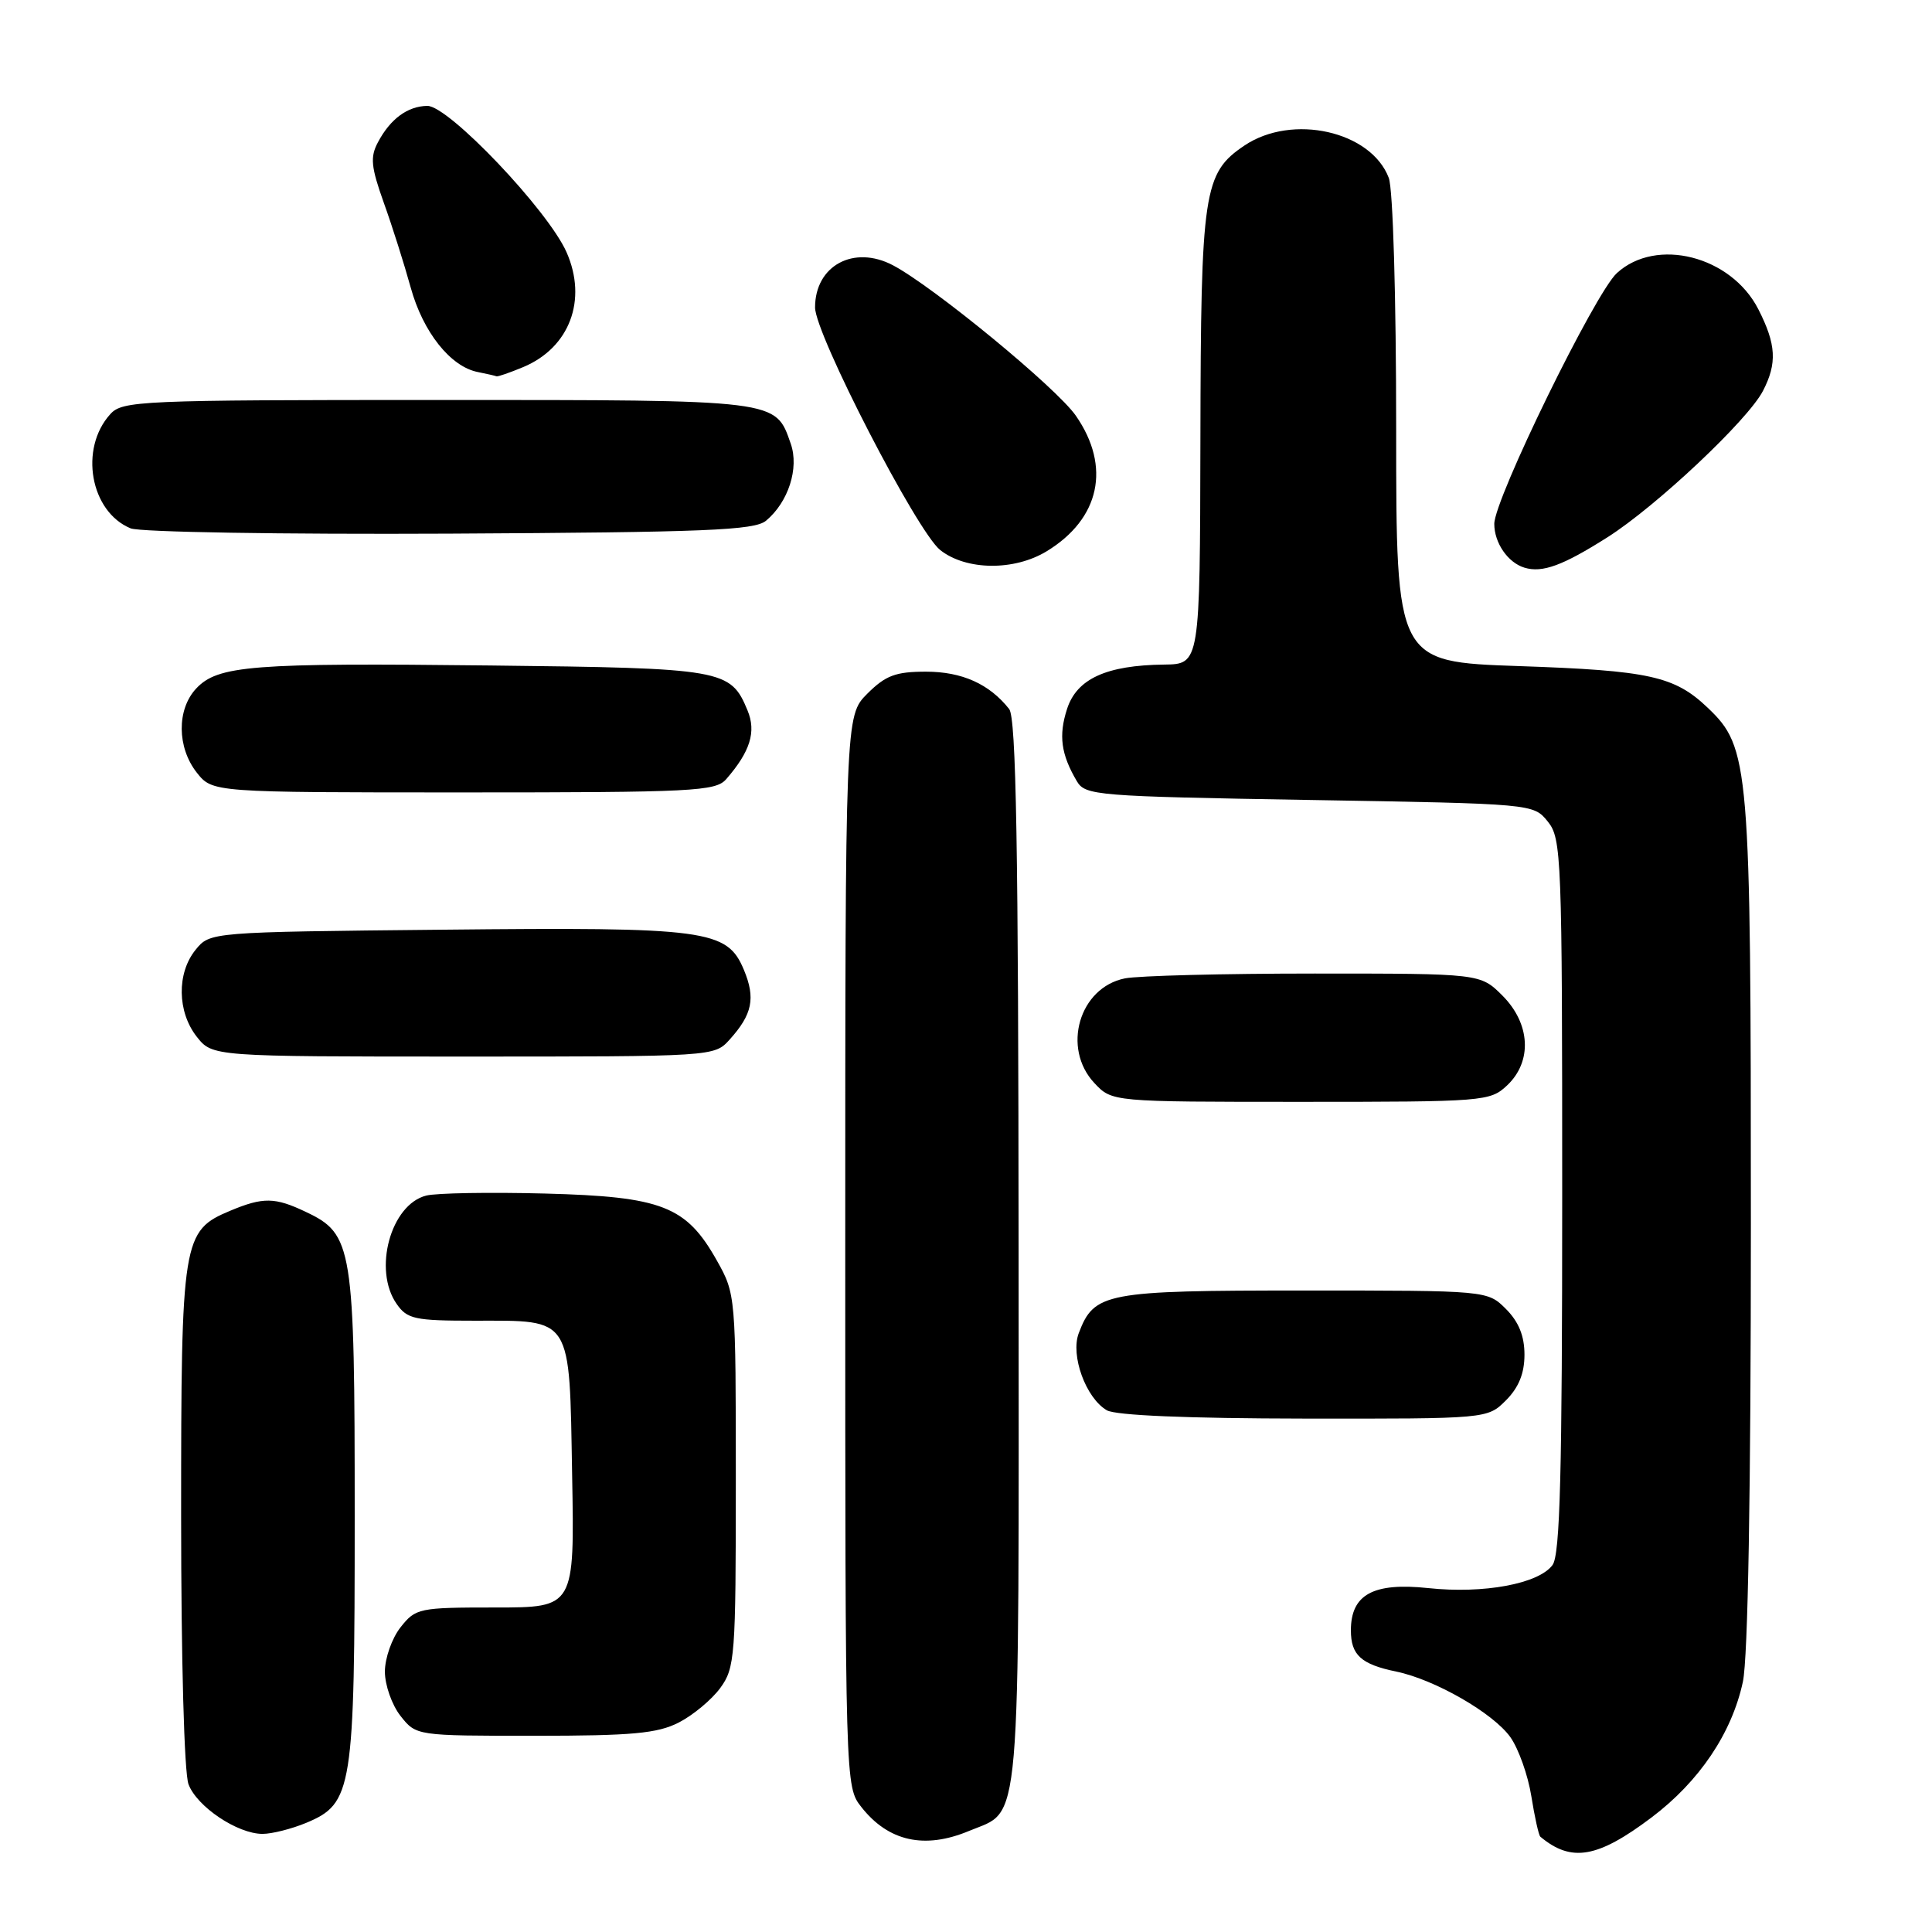 <?xml version="1.0" encoding="UTF-8" standalone="no"?>
<!DOCTYPE svg PUBLIC "-//W3C//DTD SVG 1.1//EN" "http://www.w3.org/Graphics/SVG/1.1/DTD/svg11.dtd" >
<svg xmlns="http://www.w3.org/2000/svg" xmlns:xlink="http://www.w3.org/1999/xlink" version="1.1" viewBox="0 0 256 256">
 <g >
 <path fill="currentColor"
d=" M 218.83 240.83 C 225.17 236.05 229.48 229.65 230.94 222.85 C 231.62 219.69 232.00 197.70 232.00 162.13 C 232.00 101.14 231.83 99.07 226.27 93.77 C 221.88 89.59 218.55 88.85 201.25 88.26 C 185.00 87.70 185.00 87.70 185.00 56.92 C 185.00 39.34 184.58 25.03 184.02 23.57 C 181.67 17.37 171.23 15.03 164.90 19.28 C 159.47 22.94 159.12 25.27 159.06 58.25 C 159.00 88.00 159.00 88.00 154.25 88.06 C 146.60 88.15 142.68 89.94 141.39 93.94 C 140.25 97.46 140.59 99.95 142.68 103.50 C 143.80 105.41 145.19 105.52 173.52 106.00 C 203.18 106.50 203.18 106.50 205.09 108.86 C 206.91 111.11 207.00 113.45 207.00 158.42 C 207.00 195.15 206.72 206.01 205.72 207.37 C 203.90 209.86 196.59 211.22 189.24 210.43 C 181.96 209.66 179.00 211.28 179.00 216.03 C 179.00 219.30 180.35 220.53 185.00 221.49 C 190.13 222.55 197.85 226.99 200.13 230.18 C 201.22 231.72 202.47 235.24 202.91 238.01 C 203.35 240.78 203.89 243.19 204.10 243.37 C 208.21 246.81 211.69 246.21 218.83 240.83 Z  M 128.40 242.61 C 135.40 239.68 135.00 244.28 134.97 166.03 C 134.94 112.14 134.65 95.14 133.72 93.95 C 131.10 90.63 127.47 89.00 122.70 89.00 C 118.67 89.00 117.35 89.50 114.92 91.92 C 112.00 94.85 112.00 94.85 112.00 165.79 C 112.00 236.73 112.00 236.73 114.14 239.45 C 117.72 244.00 122.51 245.07 128.40 242.61 Z  M 40.57 241.54 C 46.72 238.97 47.00 237.20 47.00 200.93 C 47.00 165.10 46.75 163.53 40.52 160.58 C 36.43 158.63 34.87 158.61 30.53 160.42 C 24.17 163.08 24.00 164.13 24.00 200.89 C 24.00 219.89 24.41 234.96 24.98 236.43 C 26.10 239.40 31.46 242.99 34.78 243.00 C 36.04 243.00 38.64 242.34 40.57 241.54 Z  M 89.93 228.25 C 91.81 227.29 94.29 225.23 95.43 223.68 C 97.39 221.00 97.50 219.56 97.50 196.18 C 97.50 171.71 97.48 171.46 95.00 167.05 C 90.93 159.80 87.74 158.56 72.21 158.15 C 64.90 157.96 57.83 158.08 56.48 158.42 C 51.77 159.60 49.40 168.27 52.56 172.78 C 53.96 174.79 54.95 175.00 62.87 175.00 C 75.92 175.00 75.44 174.24 75.81 195.42 C 76.13 213.00 76.13 213.00 65.64 213.00 C 55.49 213.00 55.08 213.09 53.07 215.63 C 51.93 217.08 51.00 219.72 51.00 221.50 C 51.00 223.28 51.93 225.92 53.07 227.37 C 55.15 230.00 55.15 230.00 70.82 230.00 C 83.77 230.00 87.10 229.69 89.93 228.25 Z  M 199.55 185.55 C 201.24 183.85 202.00 181.98 202.00 179.50 C 202.00 177.02 201.24 175.15 199.55 173.45 C 197.09 171.00 197.09 171.00 172.77 171.00 C 146.40 171.00 144.99 171.27 142.94 176.65 C 141.82 179.60 143.88 185.25 146.66 186.87 C 147.83 187.55 157.38 187.95 172.80 187.97 C 197.09 188.00 197.09 188.00 199.55 185.55 Z  M 199.69 143.83 C 203.06 140.66 202.80 135.65 199.08 131.92 C 196.15 129.00 196.15 129.00 174.20 129.00 C 162.13 129.00 150.81 129.29 149.06 129.64 C 143.00 130.85 140.66 138.88 145.02 143.52 C 147.35 146.00 147.35 146.00 172.36 146.00 C 196.66 146.00 197.44 145.94 199.69 143.83 Z  M 96.68 137.75 C 99.70 134.40 100.13 132.26 98.57 128.51 C 96.34 123.18 93.71 122.83 58.66 123.19 C 27.82 123.50 27.82 123.50 25.91 125.86 C 23.41 128.95 23.48 134.07 26.07 137.37 C 28.15 140.00 28.15 140.00 61.40 140.00 C 94.62 140.00 94.65 140.00 96.68 137.75 Z  M 96.22 103.25 C 99.41 99.59 100.23 96.96 99.05 94.13 C 96.80 88.69 95.88 88.53 65.00 88.18 C 33.30 87.82 28.85 88.17 25.98 91.25 C 23.41 94.02 23.45 99.03 26.07 102.37 C 28.15 105.00 28.15 105.00 61.42 105.00 C 91.86 105.00 94.82 104.85 96.22 103.25 Z  M 213.00 71.19 C 219.45 67.10 231.59 55.68 233.60 51.80 C 235.50 48.13 235.36 45.63 232.99 40.98 C 229.39 33.92 219.47 31.39 214.24 36.19 C 211.33 38.86 198.00 66.14 198.00 69.42 C 198.00 71.94 199.81 74.56 202.00 75.22 C 204.37 75.94 207.09 74.94 213.00 71.19 Z  M 138.70 73.04 C 145.75 68.74 147.24 61.84 142.56 55.09 C 140.01 51.40 123.71 38.00 118.32 35.15 C 113.13 32.42 108.00 35.19 108.00 40.74 C 108.00 44.27 121.52 70.48 124.59 72.89 C 128.03 75.60 134.39 75.67 138.70 73.04 Z  M 101.50 69.00 C 104.46 66.54 105.91 62.04 104.78 58.80 C 102.73 52.92 103.39 53.00 57.93 53.00 C 18.50 53.00 16.22 53.10 14.61 54.88 C 10.47 59.45 11.96 67.81 17.31 70.01 C 18.52 70.51 37.40 70.82 59.60 70.71 C 93.55 70.53 99.97 70.27 101.50 69.00 Z  M 69.33 48.64 C 75.48 46.07 77.86 39.74 75.07 33.42 C 72.60 27.84 59.42 13.99 56.62 14.03 C 54.01 14.07 51.72 15.75 50.08 18.85 C 49.03 20.81 49.16 22.11 50.85 26.85 C 51.97 29.96 53.57 35.02 54.42 38.10 C 56.05 44.01 59.70 48.60 63.33 49.30 C 64.52 49.54 65.63 49.79 65.78 49.86 C 65.94 49.94 67.53 49.39 69.33 48.64 Z "/>
</g>
</svg>